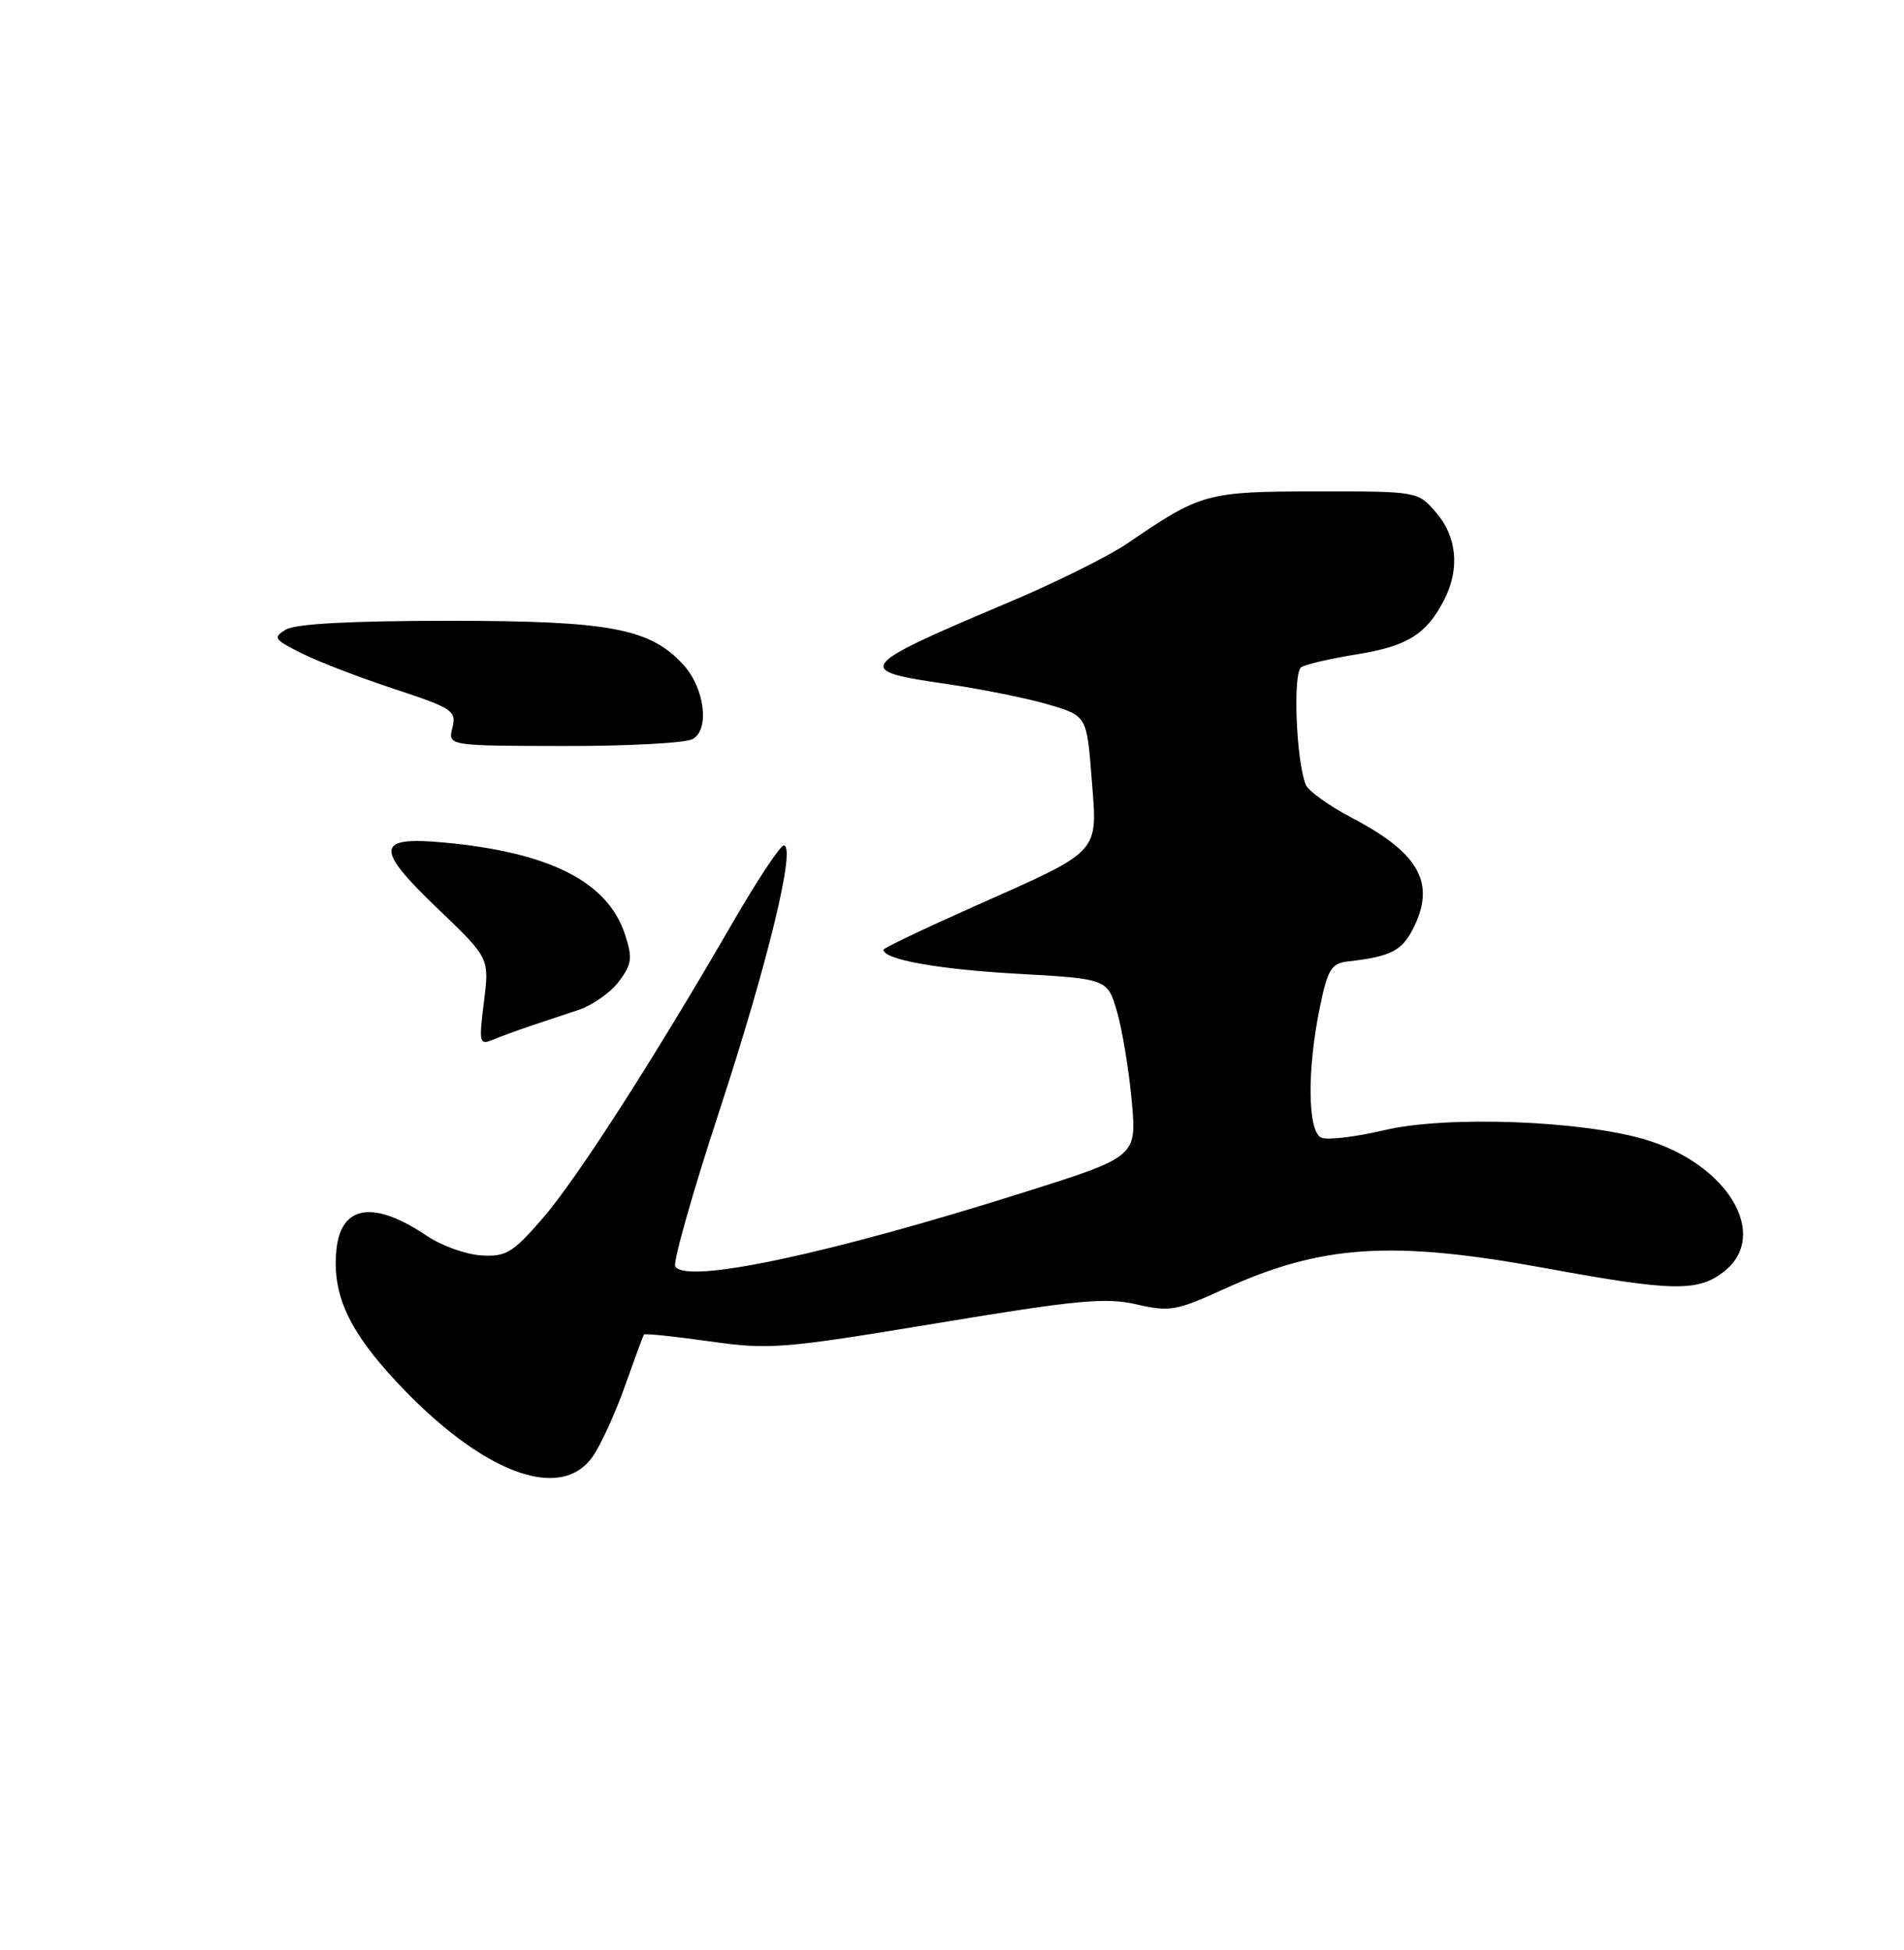 <?xml version="1.0" encoding="UTF-8" standalone="no"?>
<!DOCTYPE svg PUBLIC "-//W3C//DTD SVG 1.1//EN" "http://www.w3.org/Graphics/SVG/1.1/DTD/svg11.dtd" >
<svg xmlns="http://www.w3.org/2000/svg" xmlns:xlink="http://www.w3.org/1999/xlink" version="1.1" viewBox="0 0 250 256">
 <g >
 <path fill="currentColor"
d=" M 77.80 191.25 C 78.87 189.74 80.78 185.57 82.04 182.00 C 83.31 178.43 84.44 175.37 84.55 175.20 C 84.67 175.04 88.53 175.44 93.13 176.09 C 101.04 177.21 102.69 177.08 123.00 173.72 C 141.42 170.66 145.18 170.31 149.22 171.24 C 153.58 172.24 154.46 172.09 160.72 169.23 C 173.53 163.39 182.78 162.79 203.00 166.50 C 219.60 169.55 222.96 169.61 226.37 166.93 C 232.44 162.15 226.87 152.82 216.02 149.60 C 207.56 147.09 189.89 146.45 181.78 148.37 C 178.08 149.24 174.37 149.69 173.53 149.37 C 171.67 148.66 171.59 140.39 173.35 132.00 C 174.34 127.24 174.84 126.46 177.00 126.22 C 182.50 125.60 184.03 124.85 185.48 122.04 C 188.59 116.02 186.44 112.05 177.55 107.39 C 174.51 105.80 171.76 103.83 171.44 103.00 C 170.17 99.74 169.74 88.28 170.86 87.59 C 171.48 87.20 174.80 86.44 178.23 85.89 C 184.79 84.83 187.29 83.27 189.60 78.80 C 191.70 74.75 191.32 70.48 188.58 67.31 C 186.17 64.50 186.17 64.50 172.83 64.51 C 158.42 64.53 157.69 64.73 148.06 71.32 C 145.62 72.99 138.65 76.46 132.56 79.03 C 112.30 87.59 111.98 88.02 124.33 89.80 C 128.92 90.47 134.93 91.68 137.69 92.50 C 142.70 93.99 142.70 93.99 143.34 102.24 C 144.11 112.20 144.77 111.49 127.83 119.03 C 121.32 121.93 116.00 124.47 116.00 124.68 C 116.00 125.96 123.12 127.25 133.46 127.83 C 145.42 128.50 145.42 128.50 146.68 132.86 C 147.37 135.26 148.23 140.51 148.60 144.53 C 149.26 151.85 149.26 151.85 134.55 156.50 C 108.88 164.62 90.12 168.62 88.66 166.26 C 88.34 165.73 90.95 156.51 94.48 145.76 C 100.81 126.45 104.56 111.00 102.91 111.00 C 102.44 111.00 99.39 115.61 96.13 121.25 C 85.64 139.38 75.61 154.96 71.15 160.07 C 67.28 164.51 66.40 165.02 63.15 164.81 C 61.14 164.68 57.96 163.53 56.07 162.26 C 49.05 157.52 44.75 158.19 44.17 164.10 C 43.60 169.93 45.77 174.69 52.13 181.48 C 63.22 193.33 73.56 197.27 77.80 191.25 Z  M 69.50 134.74 C 71.15 134.18 74.03 133.23 75.89 132.61 C 77.76 132.00 80.17 130.31 81.26 128.86 C 82.98 126.55 83.08 125.77 82.05 122.64 C 79.76 115.73 72.15 111.88 58.21 110.60 C 49.30 109.78 49.18 111.36 57.54 119.35 C 64.26 125.78 64.26 125.78 63.54 131.53 C 62.87 136.87 62.95 137.23 64.66 136.52 C 65.67 136.10 67.85 135.30 69.50 134.74 Z  M 90.93 97.04 C 93.21 95.82 92.54 90.35 89.73 87.28 C 85.36 82.49 80.08 81.50 59.00 81.50 C 46.21 81.50 38.84 81.89 37.57 82.64 C 35.80 83.69 35.95 83.93 39.57 85.75 C 41.73 86.84 47.21 88.95 51.75 90.44 C 59.44 92.98 59.96 93.32 59.40 95.54 C 58.81 97.91 58.81 97.91 74.00 97.94 C 82.35 97.96 89.97 97.55 90.93 97.04 Z "/>
</g>
</svg>